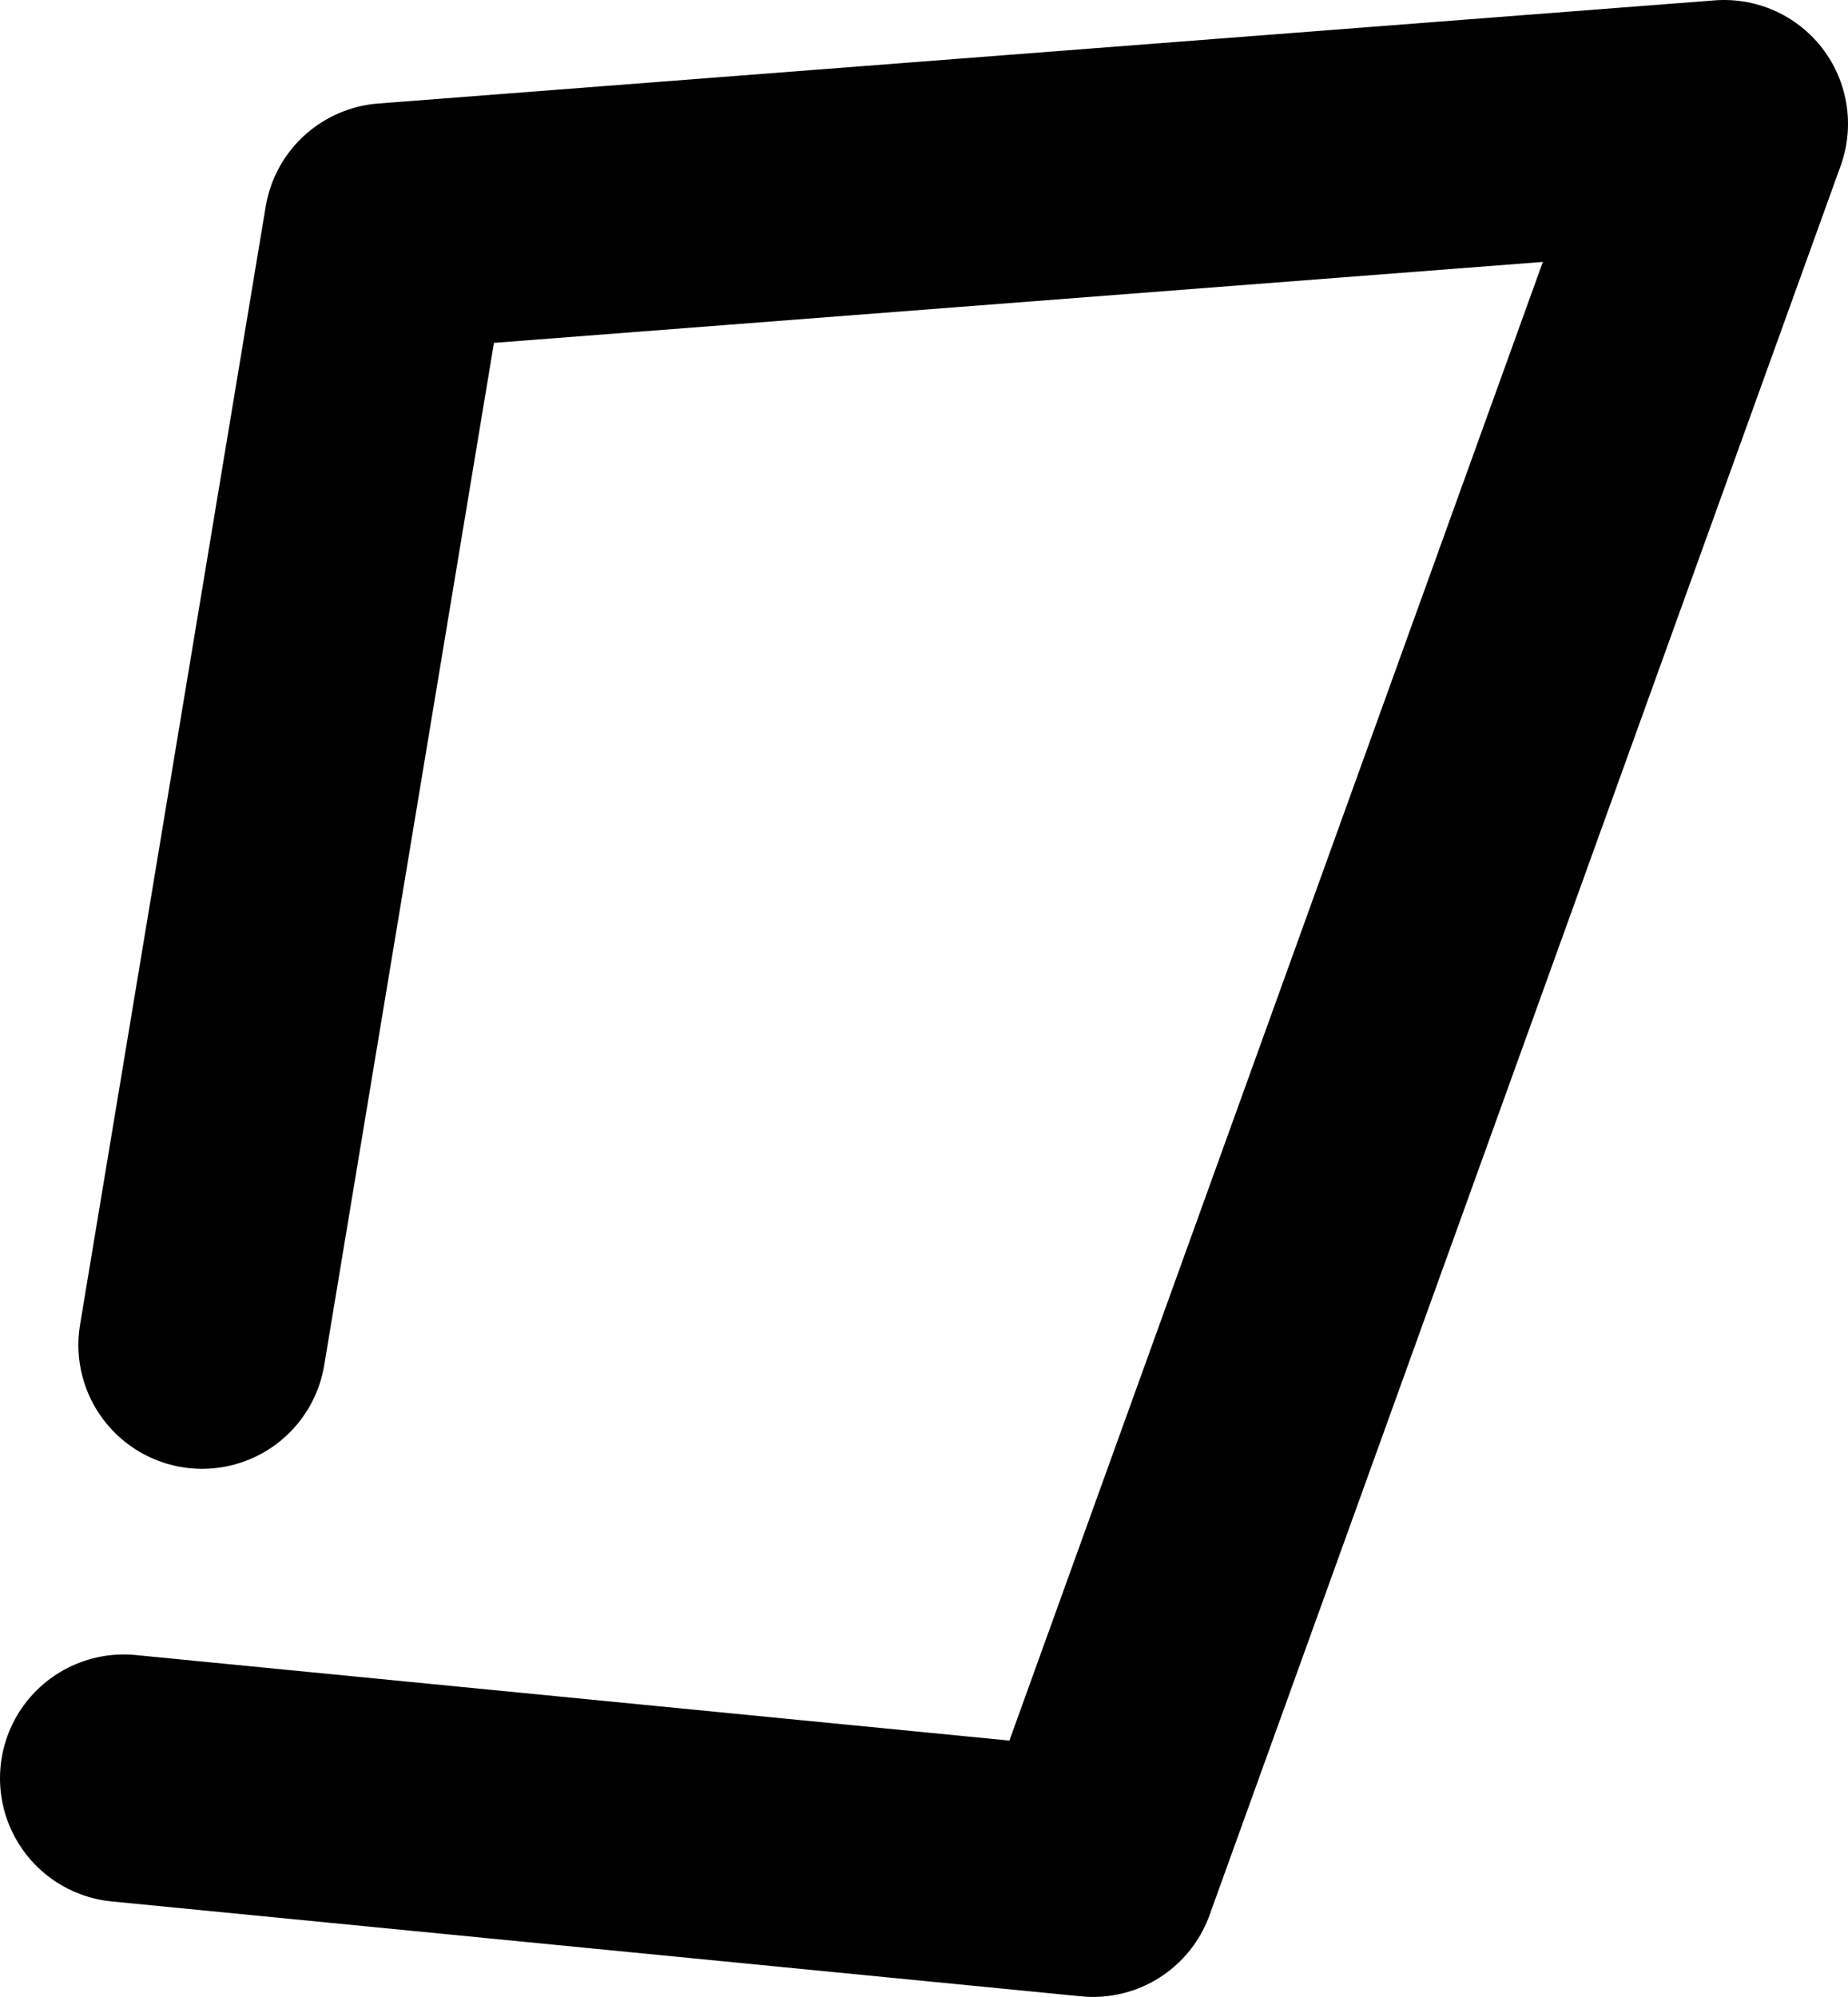 <?xml version="1.0" encoding="UTF-8" standalone="no"?>
<svg xmlns:ffdec="https://www.free-decompiler.com/flash" xmlns:xlink="http://www.w3.org/1999/xlink" ffdec:objectType="shape" height="24.2px" width="22.4px" xmlns="http://www.w3.org/2000/svg">
  <g transform="matrix(1.0, 0.0, 0.0, 1.0, 21.5, 1.75)">
    <path d="M-19.05 14.55 L-16.8 1.0 -0.6 -0.25 -8.25 20.95 -20.0 19.8" fill="none" stroke="#000000" stroke-linecap="round" stroke-linejoin="round" stroke-width="3.0"/>
  </g>
</svg>
